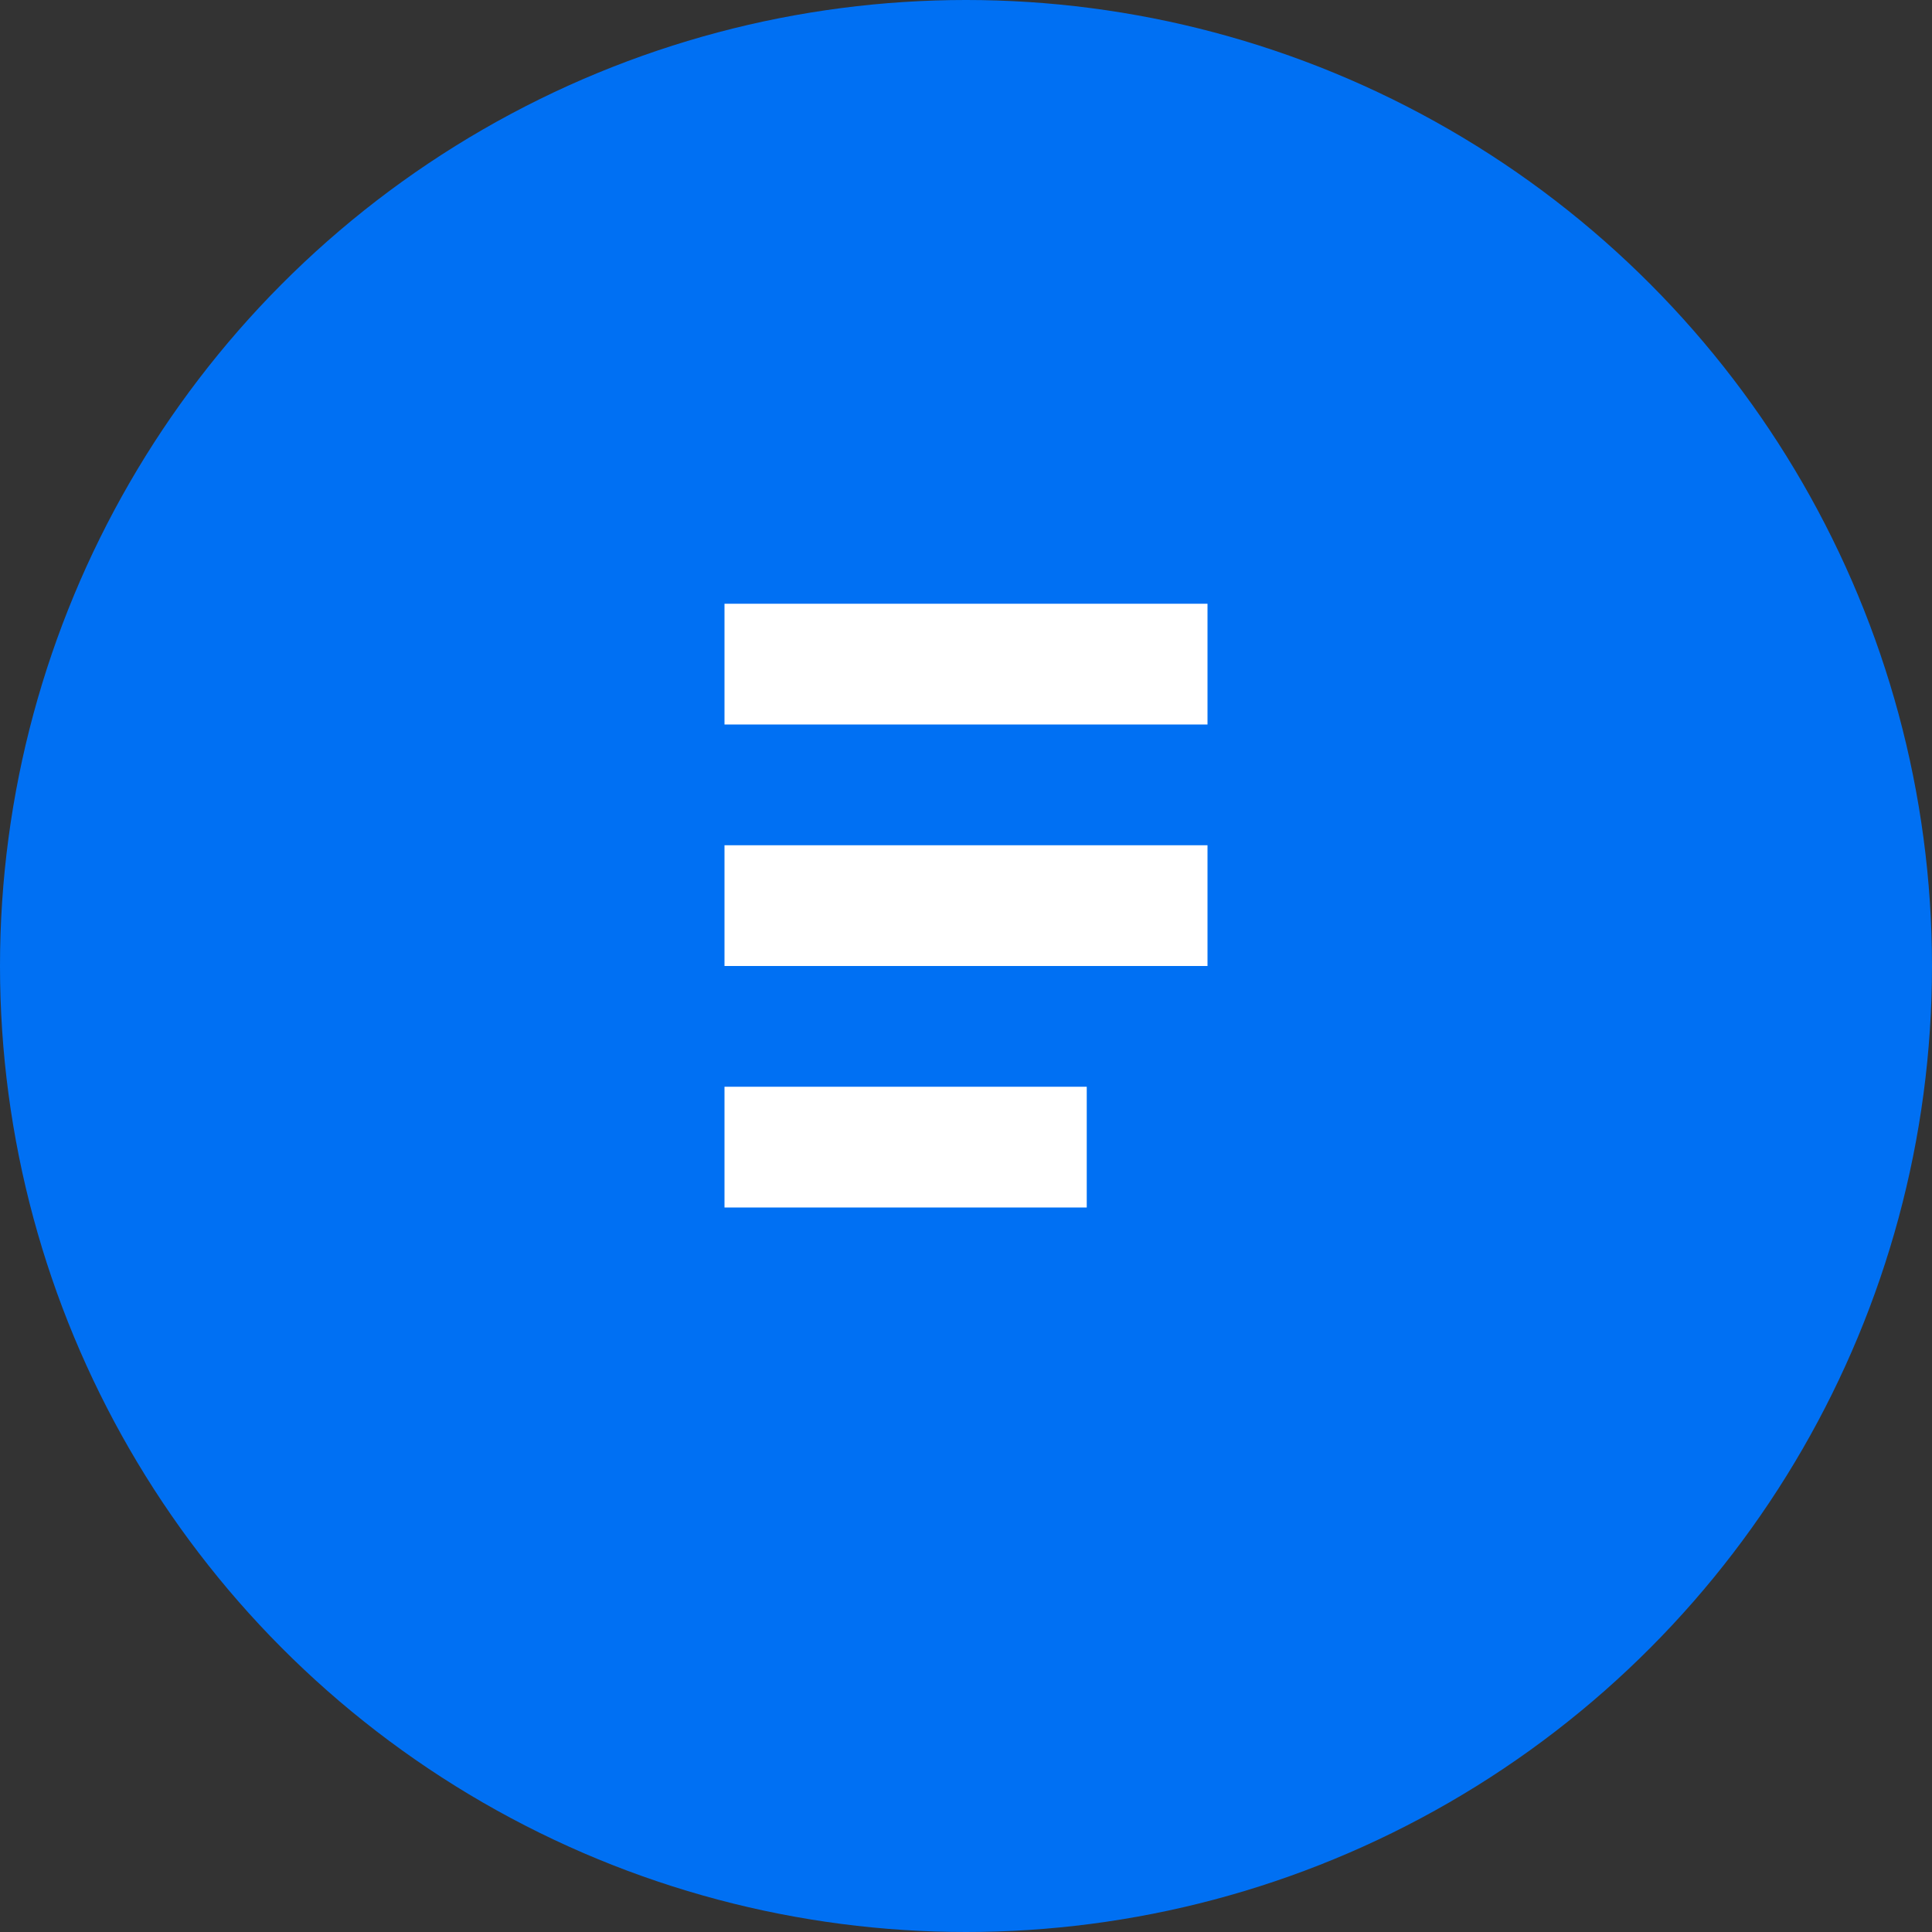 <svg xmlns="http://www.w3.org/2000/svg" viewBox="0 0 32 32" fill="#0070f3">
  <rect x="0" y="0" width="32" height="32" fill="#333333" stroke="none"/>
  <circle cx="16" cy="16" r="16"/>
  <path d="M12 10h8v2h-8zm0 4h8v2h-8zm0 4h6v2h-6z" fill="white"/>
</svg>
